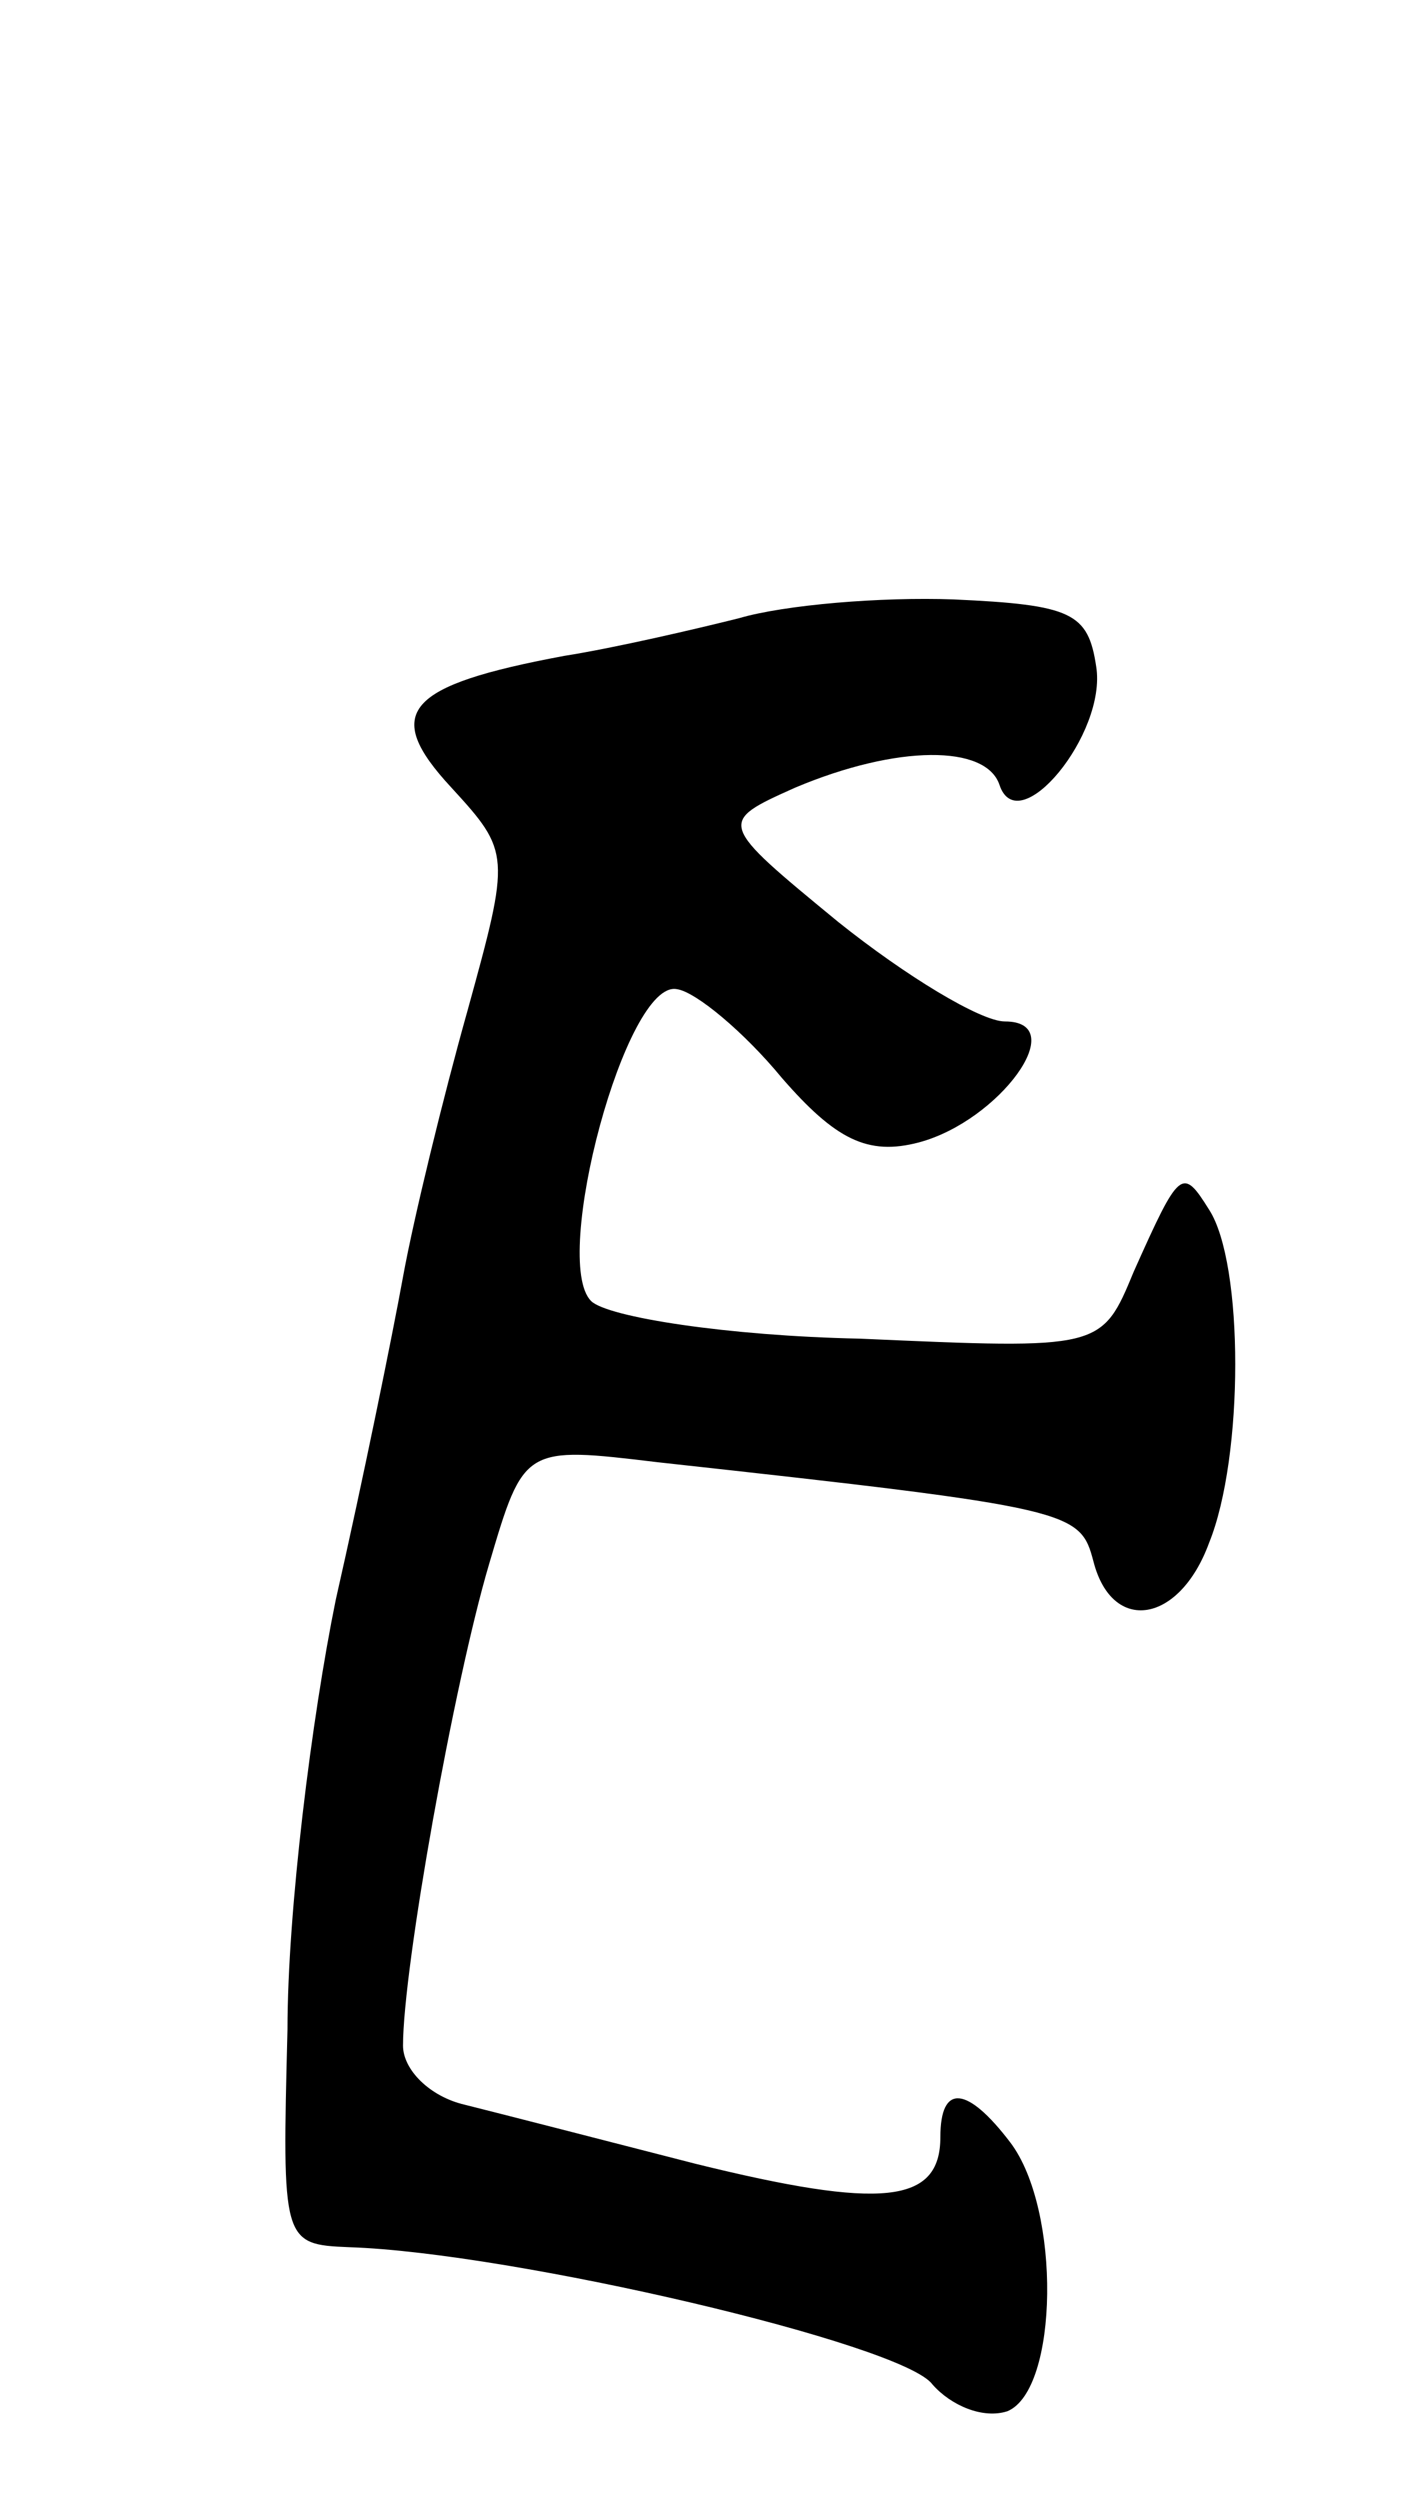 <svg version="1.0" xmlns="http://www.w3.org/2000/svg"
 width="53pt" height="93pt" viewBox="0 0 53 93"
 preserveAspectRatio="xMidYMid meet">
<g transform="translate(0,93) scale(0.1,-0.1)"
fill="#000000" stroke="none">
<path d="M275 700 c-16 -4 -46 -11 -65 -14 -59 -11 -68 -21 -42 -49 22 -24 22
-25 6 -83 -9 -32 -20 -77 -24 -99 -4 -22 -15 -76 -25 -120 -9 -44 -18 -116
-18 -160 -2 -79 -2 -80 23 -81 61 -2 206 -36 217 -51 7 -8 19 -13 28 -10 19 8
20 75 1 100 -16 21 -26 22 -26 2 0 -25 -22 -27 -91 -10 -35 9 -74 19 -86 22
-13 3 -23 13 -23 22 0 29 19 135 32 179 13 44 13 44 63 38 155 -17 157 -18
162 -37 7 -27 32 -23 43 7 13 32 13 104 0 124 -10 16 -11 15 -28 -23 -12 -29
-12 -29 -102 -25 -49 1 -94 8 -100 14 -15 15 13 120 32 116 7 -1 25 -16 39
-33 20 -23 32 -29 51 -24 30 8 57 45 32 45 -9 0 -37 17 -62 37 -45 37 -45 37
-16 50 38 16 71 16 76 1 7 -21 40 19 36 44 -3 20 -9 23 -53 25 -27 1 -63 -2
-80 -7z"/>
</g>
</svg>
